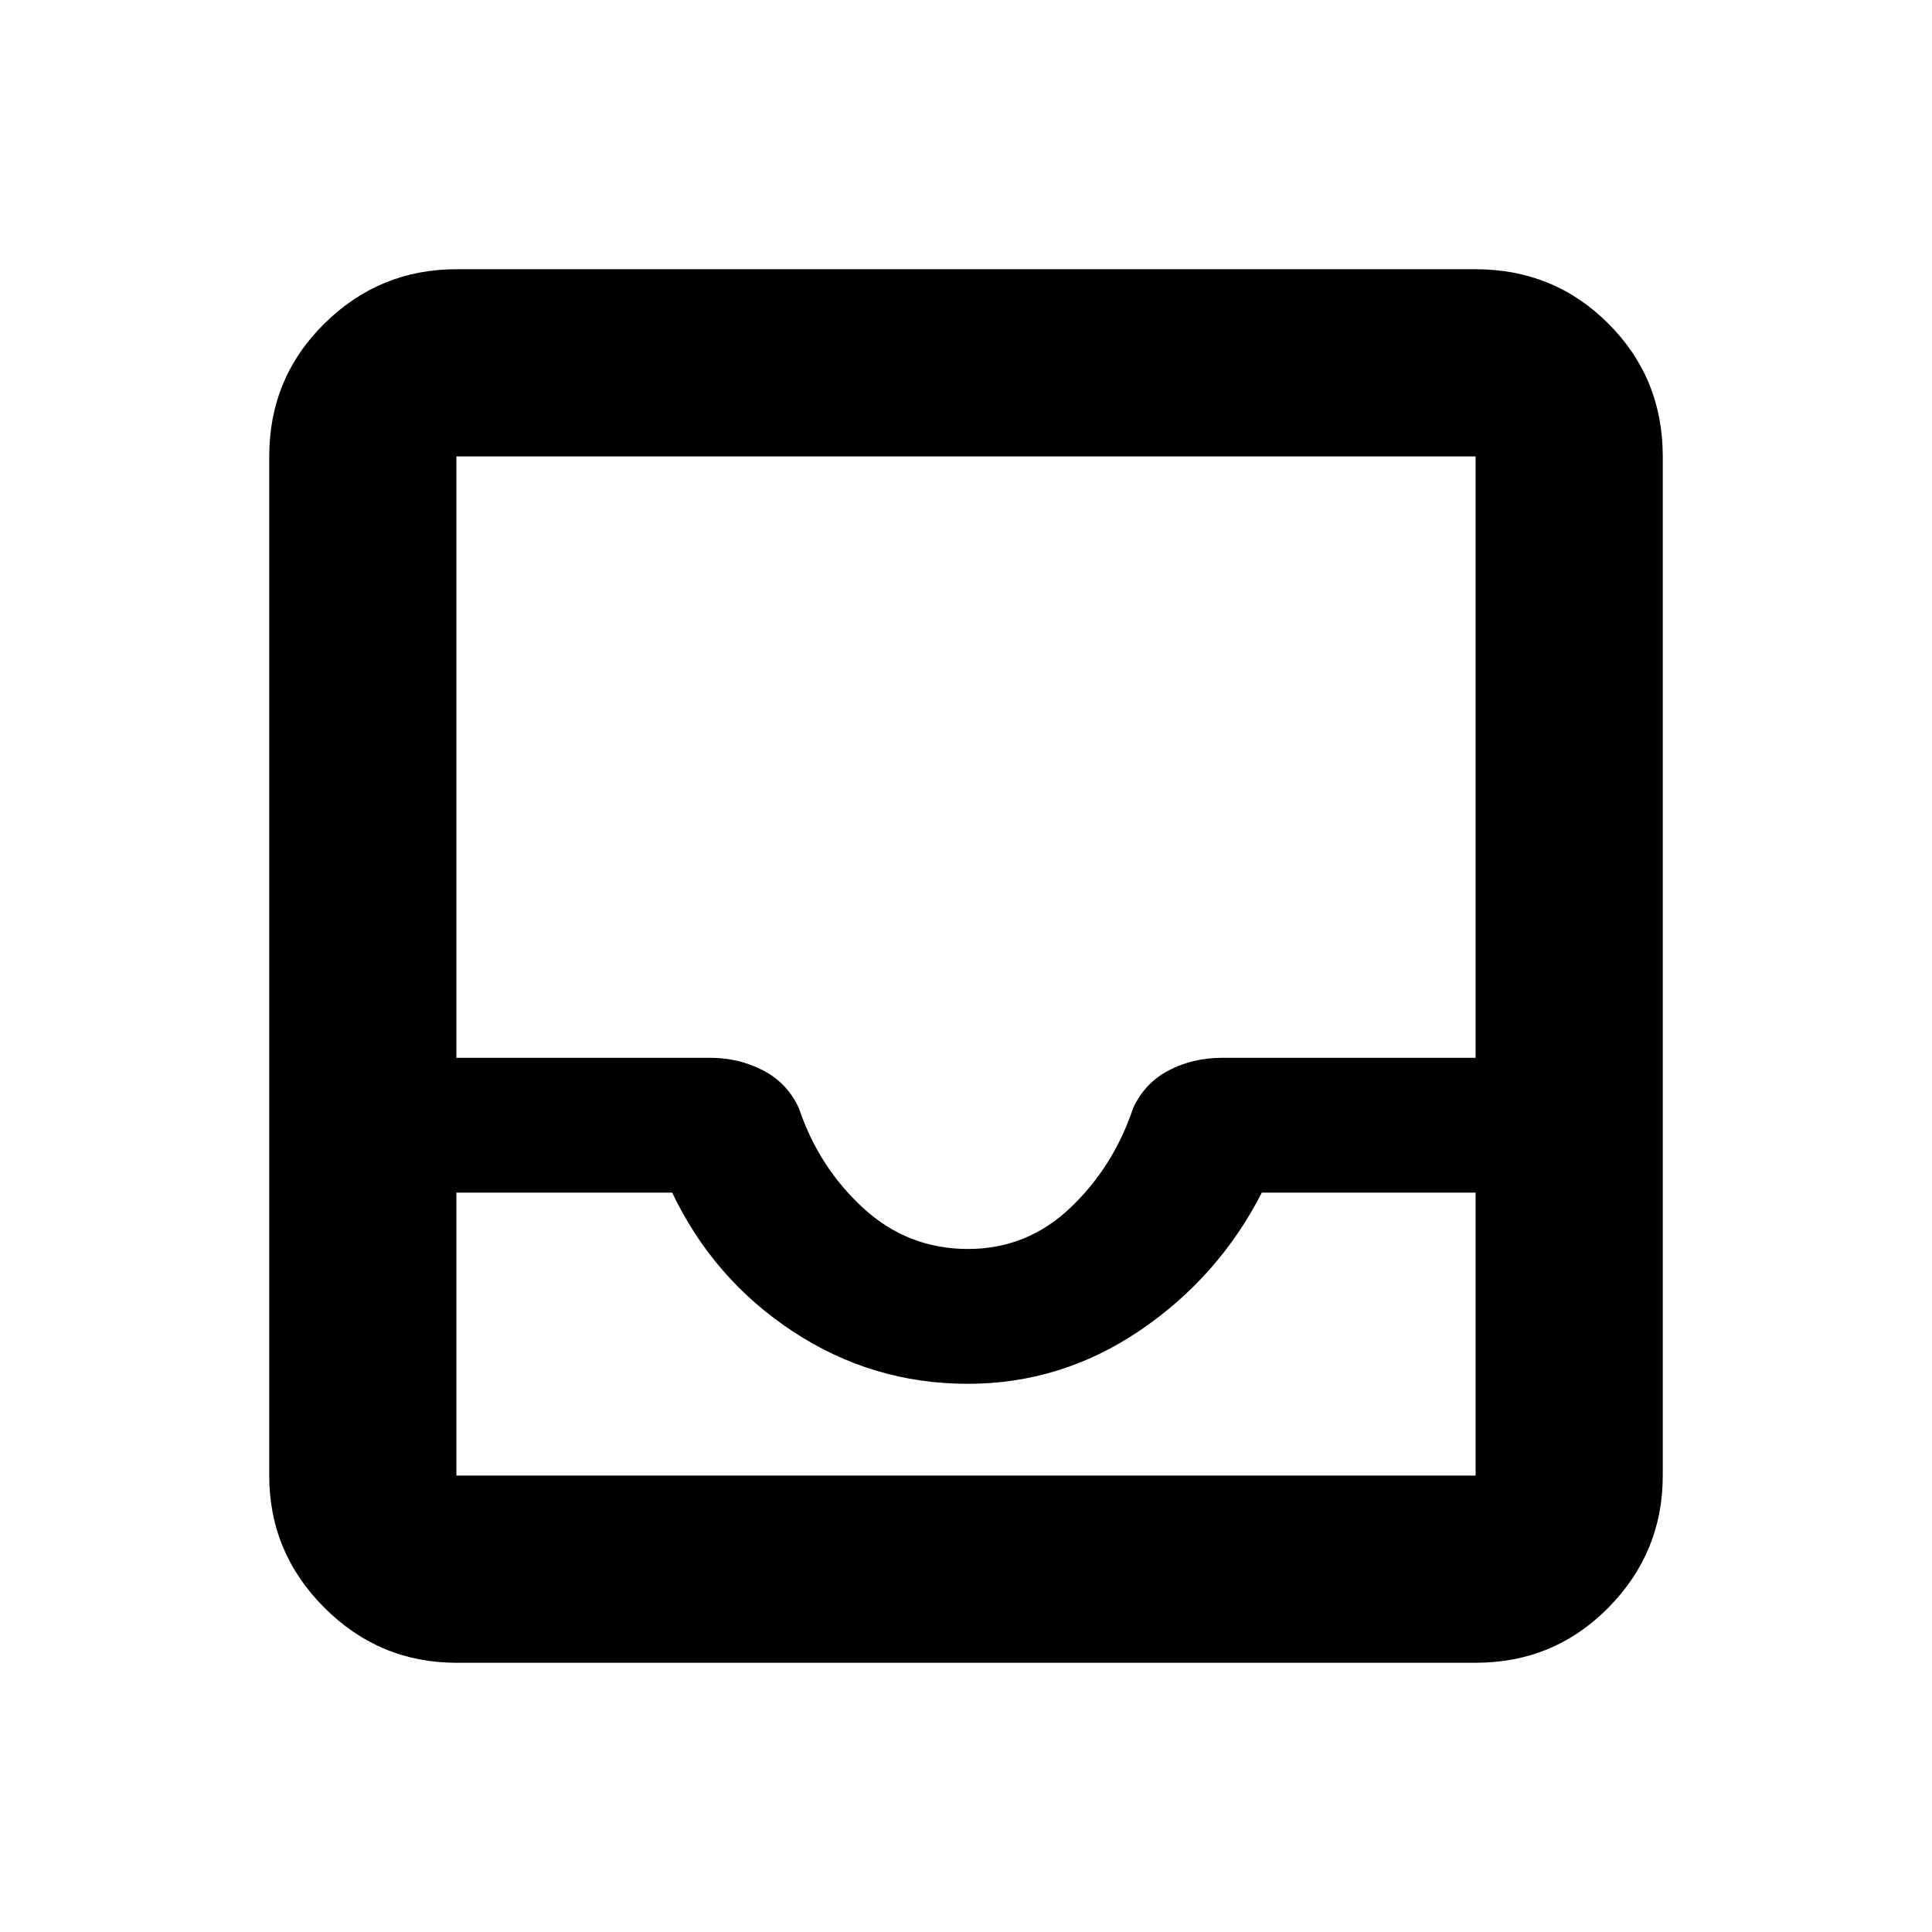 <svg xmlns="http://www.w3.org/2000/svg" height="20" viewBox="0 -960 960 960" width="20"><path d="M226.78-133.78q-38.24 0-65.62-27.38-27.38-27.38-27.38-65.62v-506.44q0-38.94 27.38-65.97t65.62-27.03h506.44q38.94 0 65.97 27.03t27.03 65.97v506.44q0 38.24-27.03 65.62-27.03 27.38-65.97 27.38H226.78Zm0-93h506.44v-140.61H627q-21.5 42-60.59 68.5-39.1 26.5-85.5 26.5-47.41 0-86.91-26t-60-69H226.78v140.61ZM481-339.39q29.19 0 50.68-20.31 21.49-20.3 31.36-49.67 5.76-12.53 17.74-18.78 11.97-6.24 26.61-6.24h125.83v-298.83H226.78v298.83h126.04q14.24 0 26.31 6.24 12.07 6.25 17.83 18.78 9.87 29.37 31.99 49.67 22.12 20.31 52.05 20.31ZM226.78-226.78H733.22 226.78Z"/></svg>